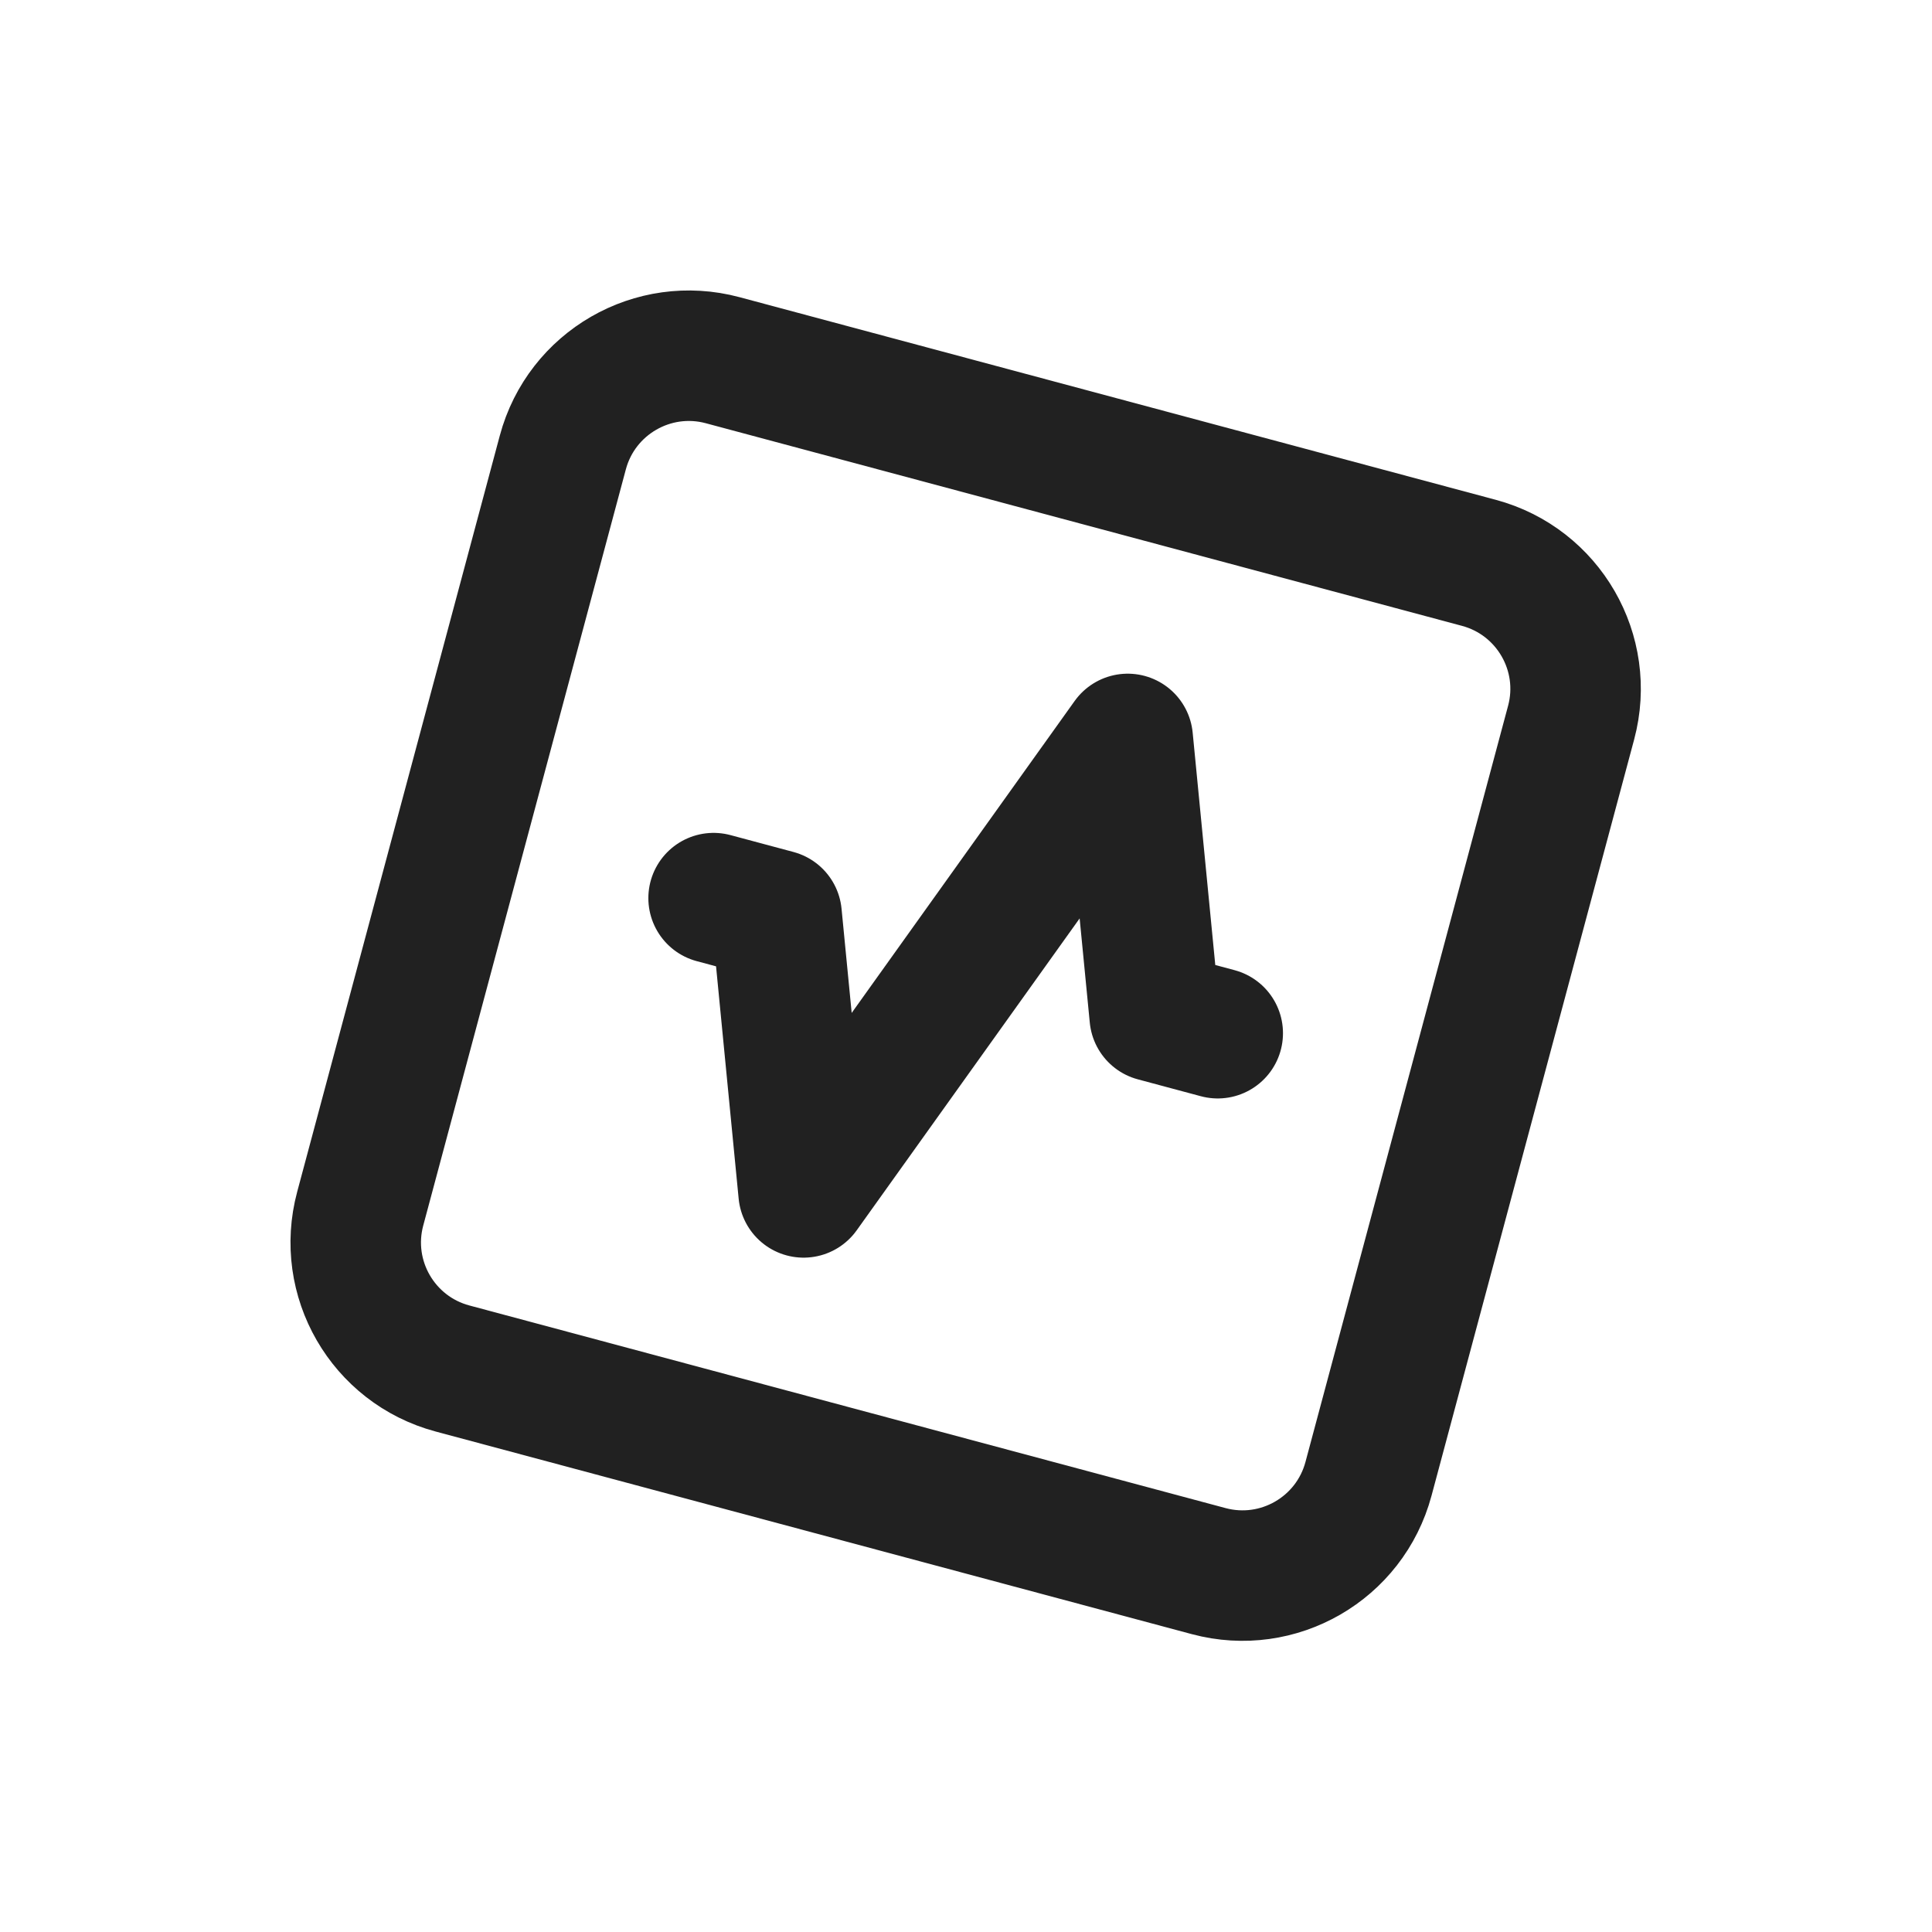 <svg width="135" height="135" viewBox="0 0 135 135" fill="none" xmlns="http://www.w3.org/2000/svg">
<path d="M85.09 72.196L80.687 71.016L78.801 51.633L56.152 83.32L54.266 63.937L49.863 62.757M95.624 103.336L109.783 50.495C111.087 45.631 108.2 40.632 103.336 39.328L50.495 25.169C45.631 23.866 40.632 26.753 39.328 31.617L25.17 84.458C23.866 89.322 26.753 94.321 31.617 95.624L84.458 109.783C89.322 111.087 94.321 108.2 95.624 103.336Z" stroke="#212121" stroke-width="9.118" stroke-linecap="round" stroke-linejoin="round"/>
</svg>

